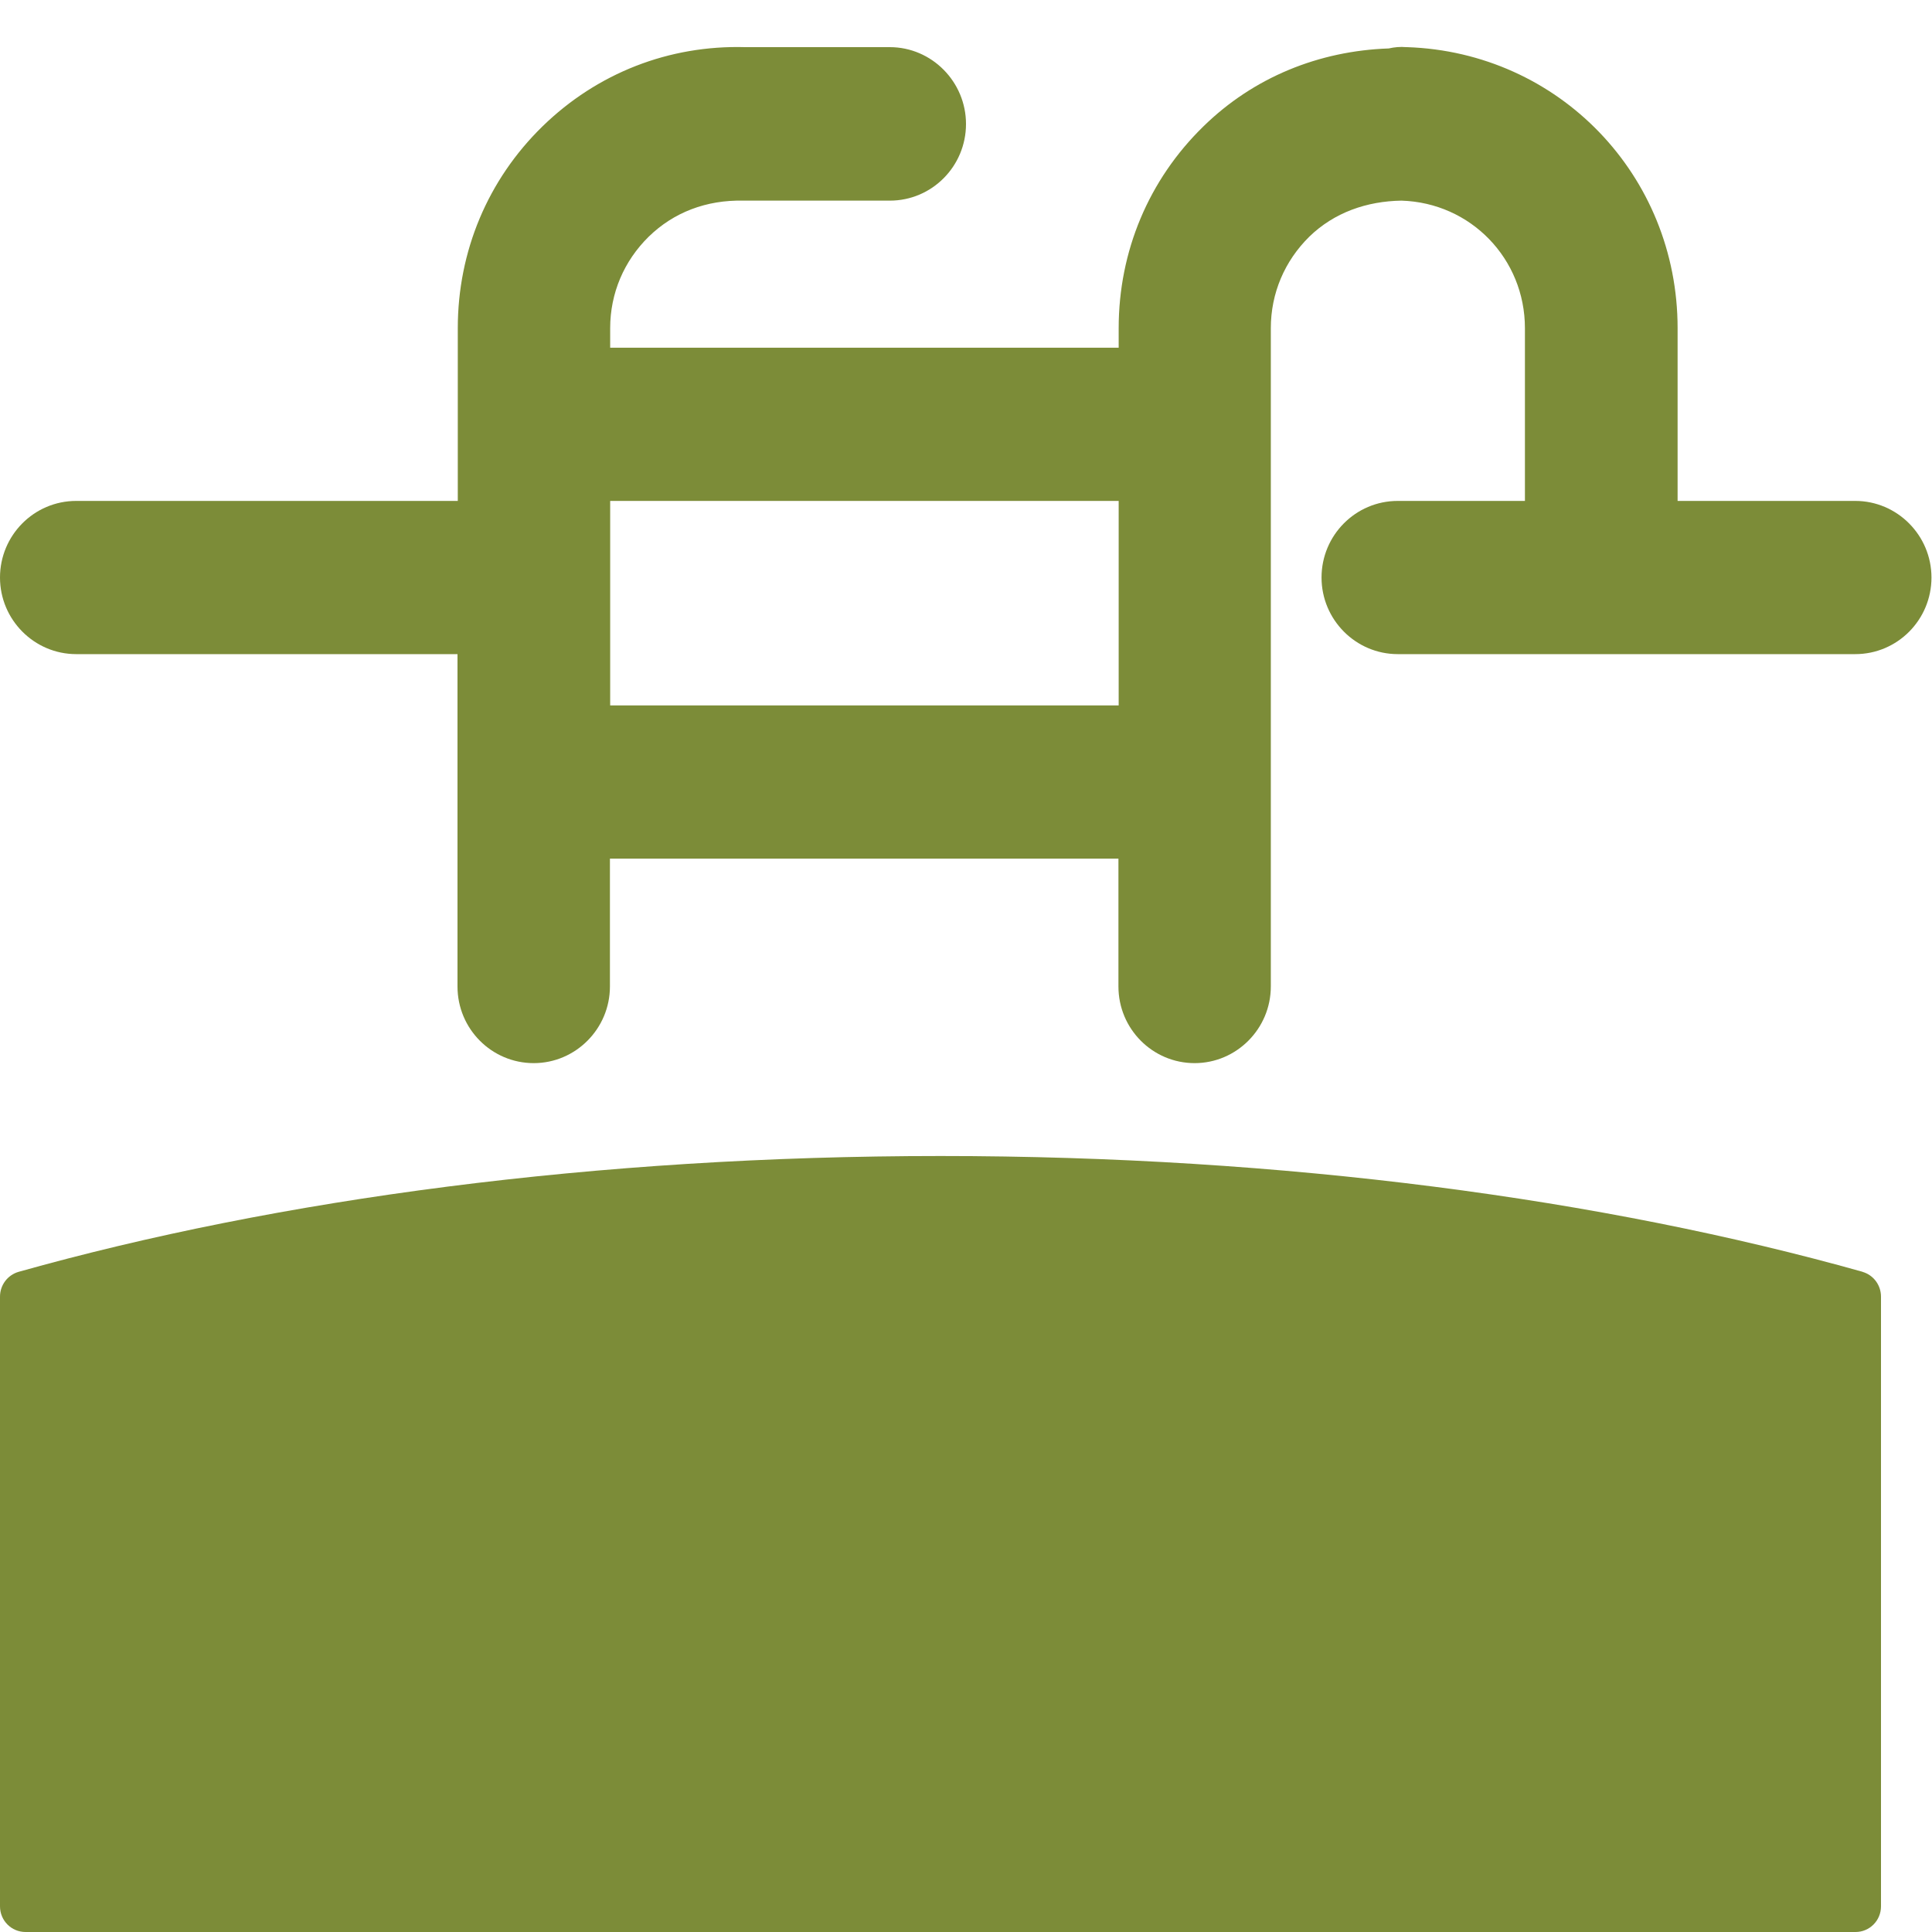 <svg width="40" height="40" viewBox="0 0 40 40" fill="none" xmlns="http://www.w3.org/2000/svg">
<g clip-path="url(#clip0_30_464)">
<path d="M38.417 10.371H34.733V6.795C34.733 3.629 32.276 1.081 29.131 0.976C29.126 0.976 29.12 0.976 29.115 0.976C28.988 0.965 28.873 0.976 28.752 1.003C27.306 1.053 25.954 1.6 24.915 2.617C23.782 3.722 23.161 5.204 23.161 6.795V7.199H12.633V6.795C12.633 6.071 12.919 5.403 13.431 4.9C13.947 4.397 14.623 4.137 15.388 4.154H18.422C19.296 4.154 20 3.441 20 2.567C20 1.694 19.291 0.976 18.422 0.976H15.432C13.854 0.931 12.364 1.512 11.231 2.617C10.099 3.722 9.478 5.204 9.478 6.795V10.371H1.578C0.704 10.371 0 11.084 0 11.957C0 12.831 0.709 13.543 1.578 13.543H9.472V20.424C9.472 21.303 10.181 22.011 11.05 22.011C11.919 22.011 12.628 21.297 12.628 20.424V17.777H23.156V20.424C23.156 21.303 23.865 22.011 24.733 22.011C25.602 22.011 26.311 21.297 26.311 20.424V6.795C26.311 6.071 26.597 5.403 27.108 4.9C27.625 4.397 28.301 4.165 29.016 4.154C30.451 4.198 31.572 5.358 31.572 6.795V10.371H28.939C28.065 10.371 27.361 11.084 27.361 11.957C27.361 12.831 28.07 13.543 28.939 13.543H38.411C39.285 13.543 39.989 12.831 39.989 11.957C39.989 11.084 39.28 10.371 38.411 10.371H38.417ZM23.156 14.605H12.633V10.371H23.161V14.605H23.156Z" fill="#7C8C38"/>
<path d="M38.565 26.332C33.2 24.824 26.602 23.934 19.472 23.934C12.342 23.934 5.75 24.824 0.385 26.332C0.154 26.399 0 26.609 0 26.846V39.469C0 39.763 0.236 40 0.528 40H38.417C38.708 40 38.944 39.763 38.944 39.469V26.846C38.944 26.609 38.791 26.399 38.56 26.332H38.565Z" fill="#7C8C38"/>
</g>
<defs>
<clipPath id="clip0_30_464">
<rect width="40" height="40" fill="white"/>
</clipPath>
</defs>
</svg>
